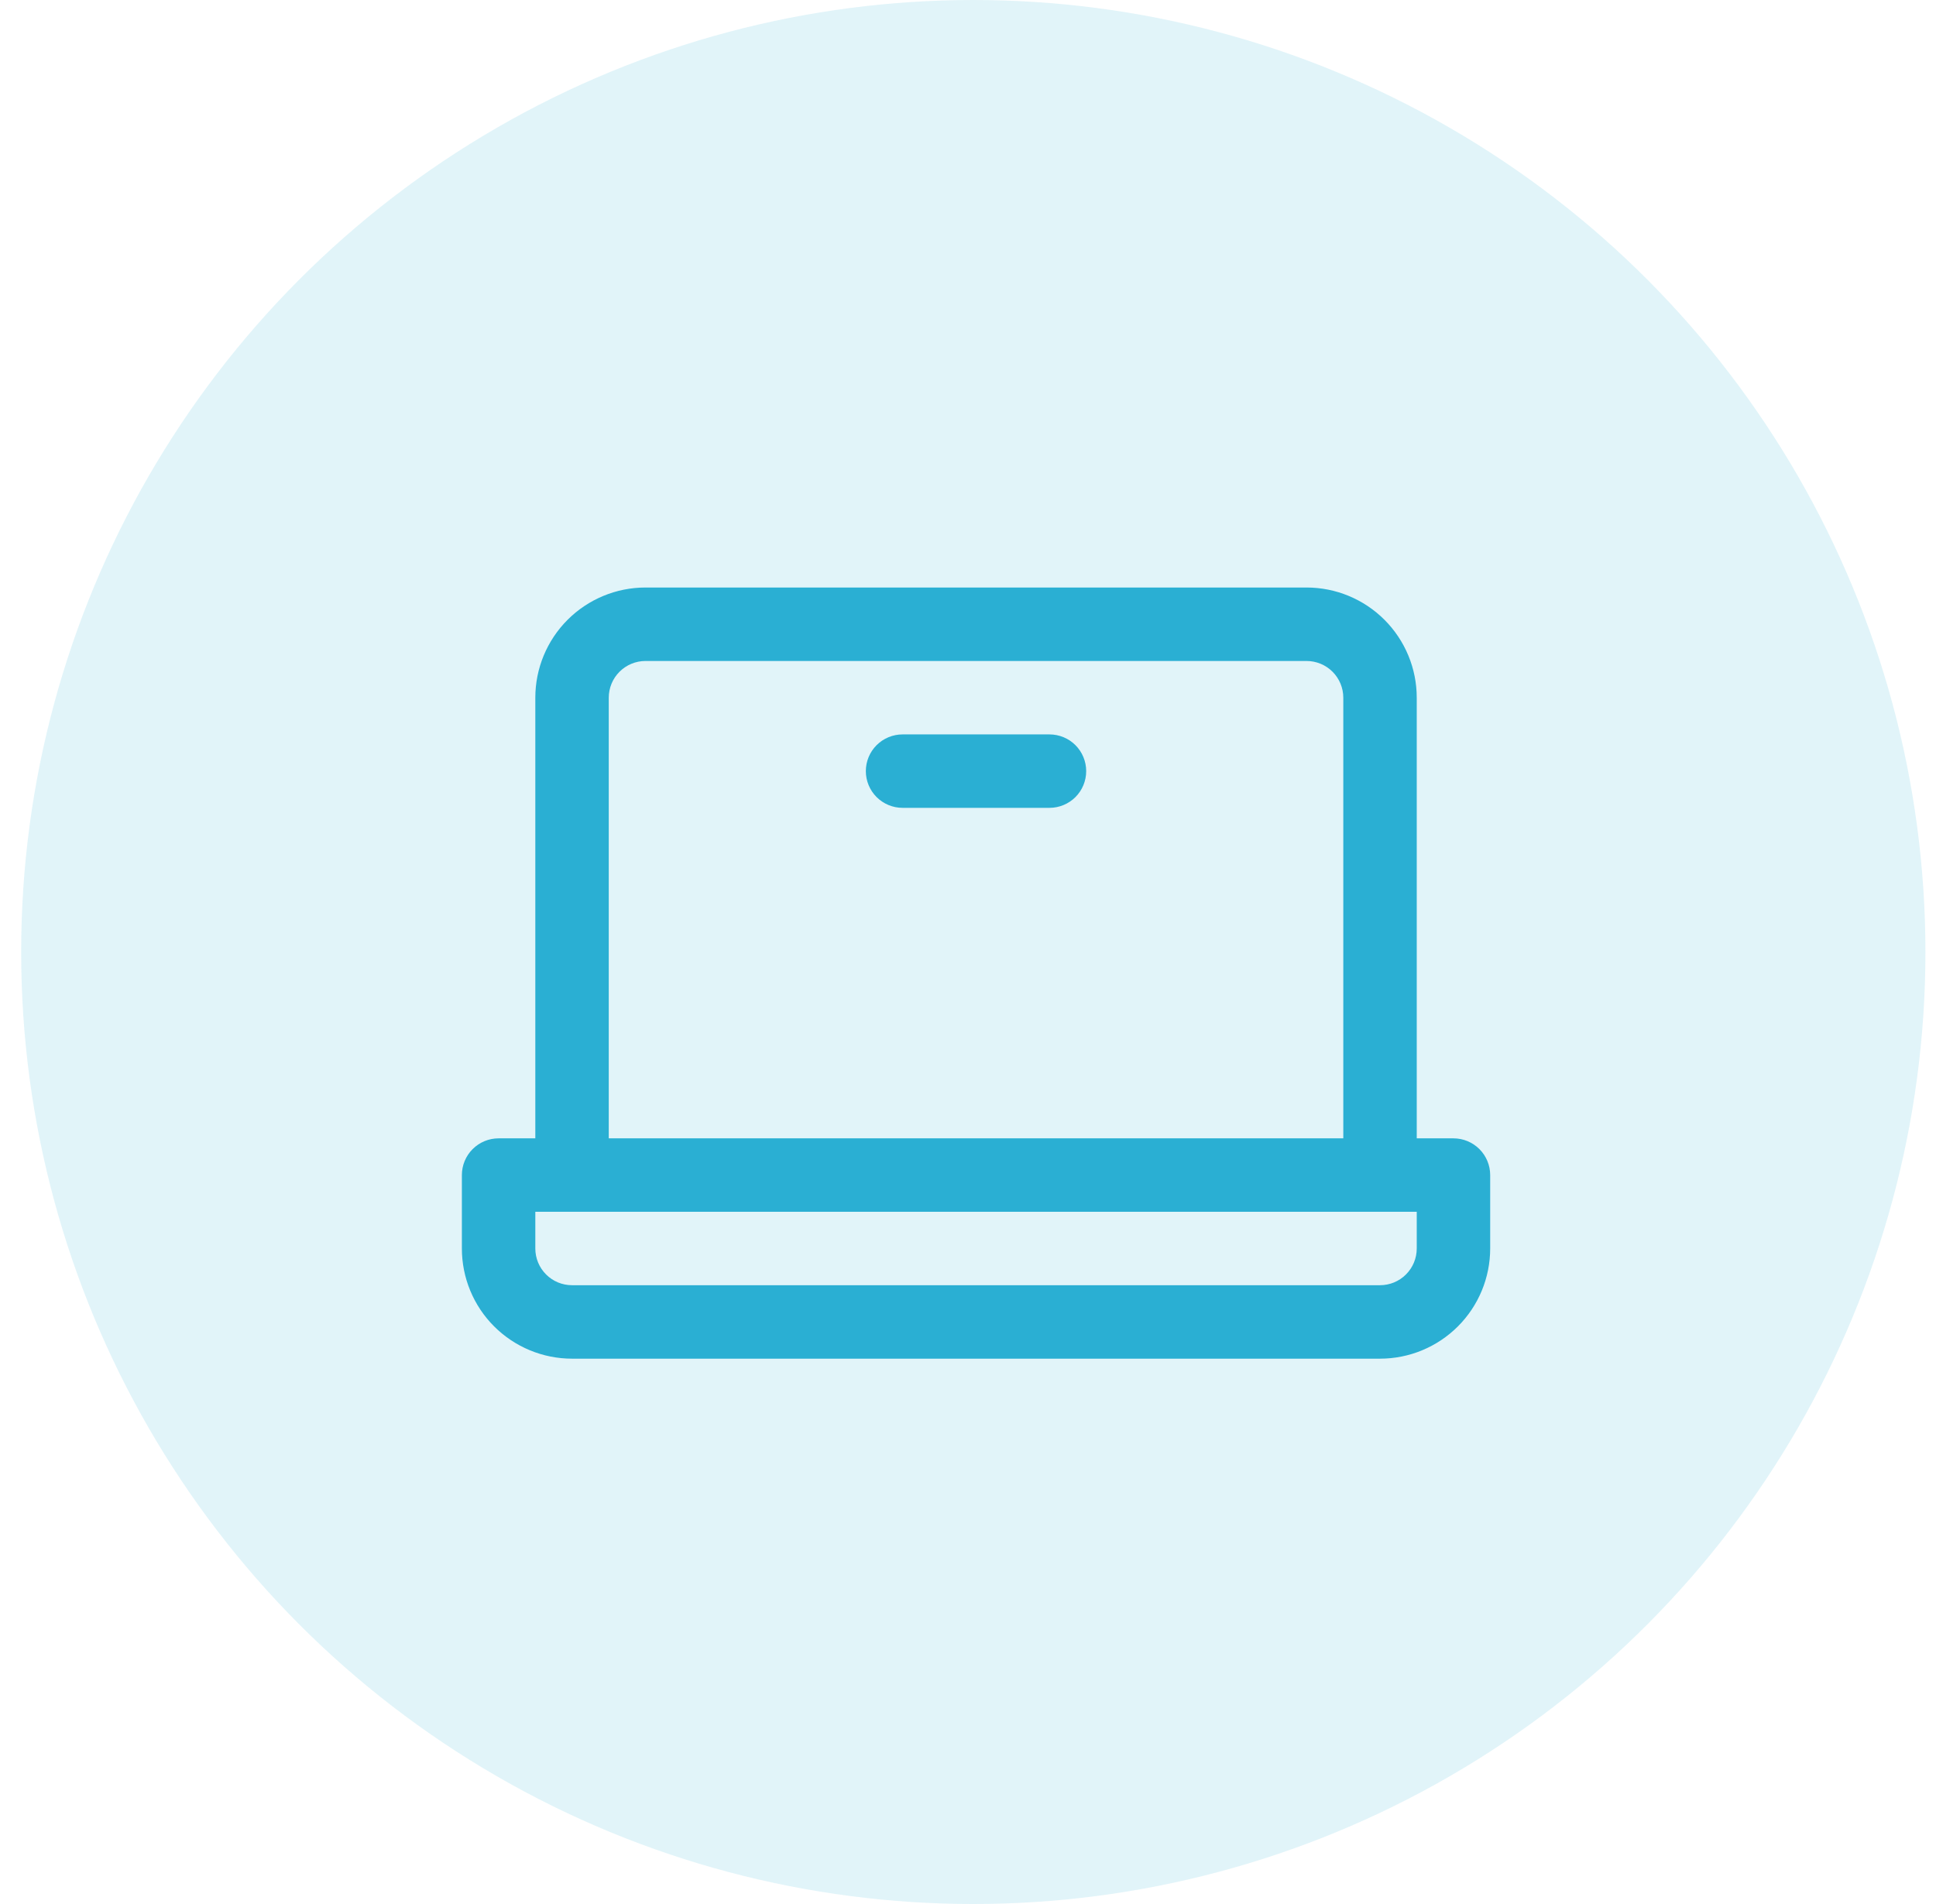 <svg width="61" height="60" viewBox="0 0 61 60" fill="none" xmlns="http://www.w3.org/2000/svg">
<circle cx="30.667" cy="30" r="30" fill="#2AAFD3" fill-opacity="0.14"/>
<path d="M45.796 35.872H44.639V21.986C44.639 21.065 44.273 20.182 43.622 19.531C42.971 18.88 42.088 18.514 41.167 18.514H20.338C19.418 18.514 18.535 18.88 17.884 19.531C17.233 20.182 16.867 21.065 16.867 21.986V35.872H15.71C15.403 35.872 15.109 35.994 14.892 36.211C14.675 36.428 14.553 36.722 14.553 37.029V39.343C14.553 40.264 14.918 41.147 15.569 41.798C16.221 42.449 17.104 42.815 18.024 42.815H43.482C44.402 42.815 45.285 42.449 45.936 41.798C46.587 41.147 46.953 40.264 46.953 39.343V37.029C46.953 36.722 46.831 36.428 46.614 36.211C46.397 35.994 46.103 35.872 45.796 35.872ZM19.181 21.986C19.181 21.679 19.303 21.385 19.52 21.168C19.737 20.951 20.032 20.829 20.338 20.829H41.167C41.474 20.829 41.769 20.951 41.986 21.168C42.203 21.385 42.325 21.679 42.325 21.986V35.872H19.181V21.986ZM44.639 39.343C44.639 39.65 44.517 39.944 44.3 40.161C44.083 40.379 43.788 40.5 43.482 40.5H18.024C17.717 40.5 17.423 40.379 17.206 40.161C16.989 39.944 16.867 39.65 16.867 39.343V38.186H44.639V39.343ZM34.224 24.3C34.224 24.607 34.102 24.901 33.886 25.118C33.669 25.335 33.374 25.457 33.067 25.457H28.439C28.132 25.457 27.837 25.335 27.62 25.118C27.403 24.901 27.281 24.607 27.281 24.3C27.281 23.993 27.403 23.699 27.62 23.482C27.837 23.265 28.132 23.143 28.439 23.143H33.067C33.374 23.143 33.669 23.265 33.886 23.482C34.102 23.699 34.224 23.993 34.224 24.3Z" fill="#2AAFD3"/>
</svg>
